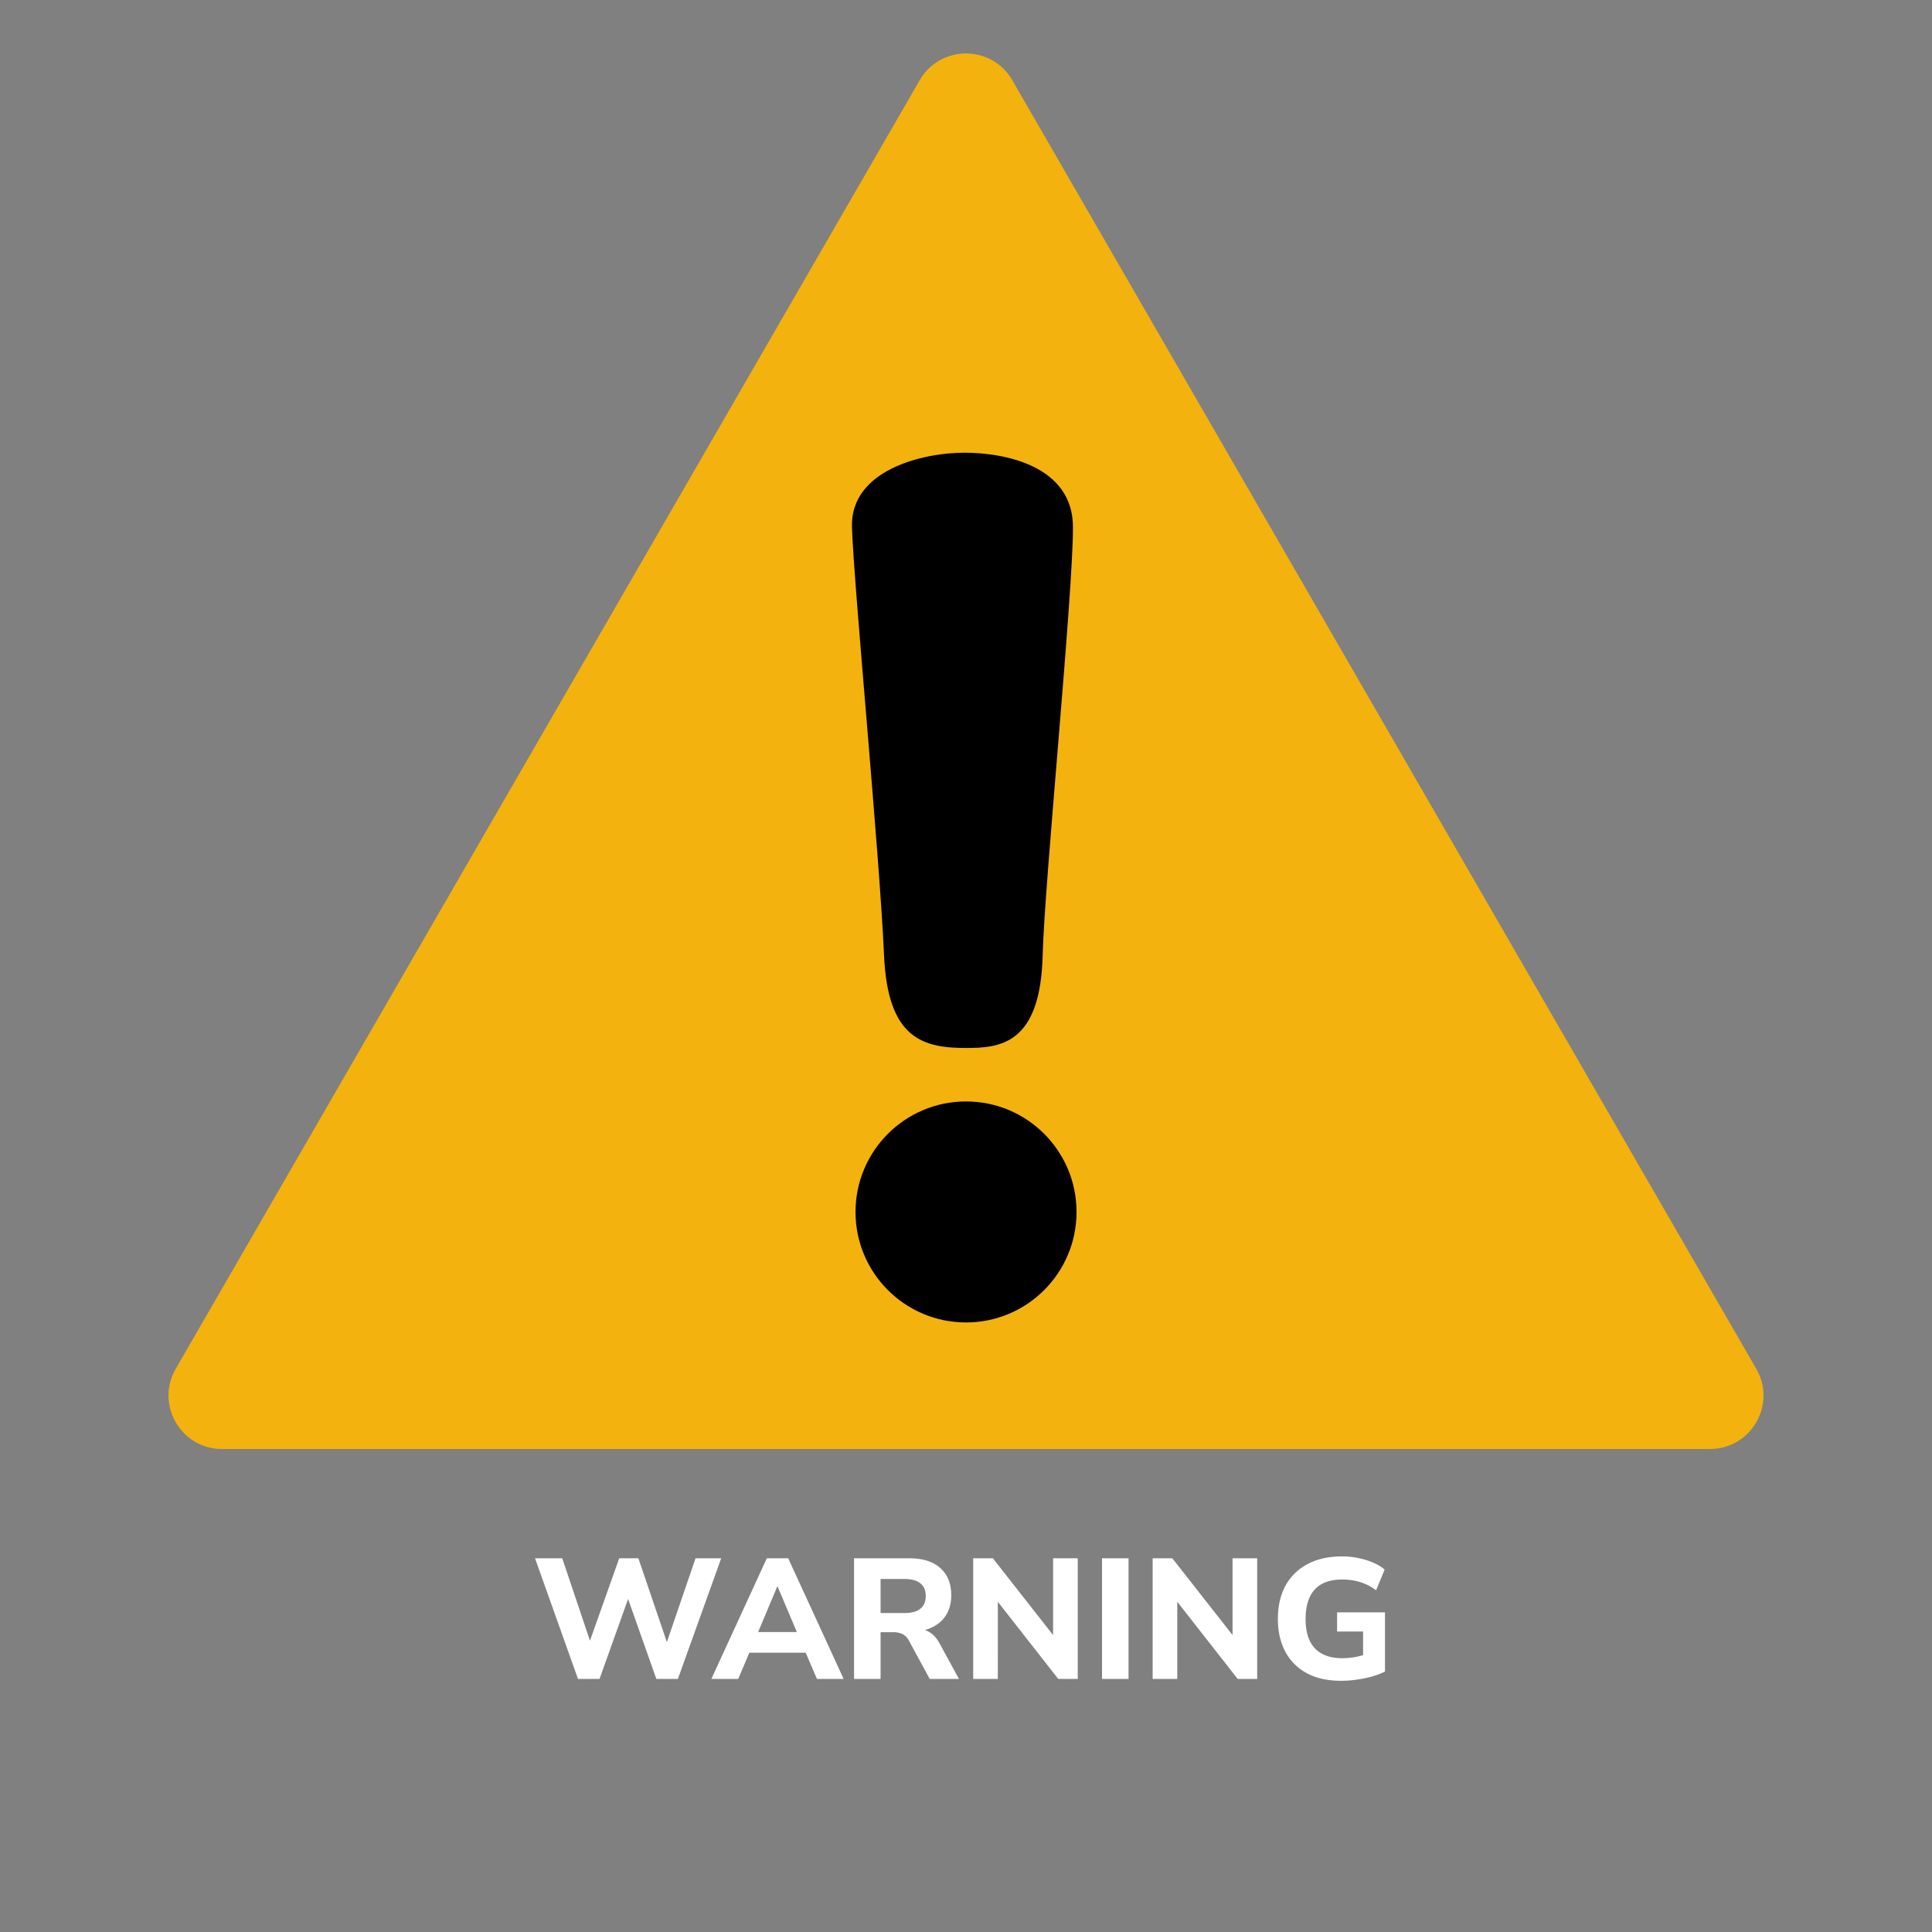 <svg xmlns="http://www.w3.org/2000/svg" width="542" height="542" fill="none" viewBox="0 0 542 542"><rect x="0" y="0" width="542" height="542" fill="#808080" stroke="none"/><path fill="#fff" d="m162.145 471-12.048-33.84h7.632l8.784 26.112h-2.064l9.264-26.112h5.376l8.88 26.112h-1.776l8.928-26.112h7.2L190.177 471h-6.048l-8.496-24.048h1.152L168.193 471zm37.422 0 15.552-33.84h6L236.671 471h-7.488l-4.032-9.408 2.976 2.064h-20.016l2.976-2.064-3.984 9.408zm18.48-25.92-6.144 14.64-1.296-1.872h15.024l-1.296 1.872-6.192-14.64zM239.596 471v-33.84h15.456q5.664 0 8.736 2.736t3.072 7.632q0 3.168-1.392 5.472t-4.032 3.552q-2.592 1.248-6.384 1.248l.384-.816h1.968q2.016 0 3.504 1.008 1.536.96 2.64 2.976L269.02 471h-8.208l-5.856-10.8q-.48-.864-1.104-1.344a3.4 3.4 0 0 0-1.44-.72 5.8 5.8 0 0 0-1.728-.24h-3.648V471zm7.44-18.48h6.672q2.976 0 4.464-1.2 1.536-1.2 1.536-3.6 0-2.352-1.536-3.552-1.488-1.2-4.464-1.2h-6.672zM273.017 471v-33.84h5.52l18.192 23.184h-1.296V437.16h6.912V471h-5.472l-18.192-23.232h1.248V471zm36.141 0v-33.84h7.44V471zm14.203 0v-33.84h5.52l18.192 23.184h-1.296V437.16h6.912V471h-5.472l-18.192-23.232h1.248V471zm52.893.528q-5.712 0-9.696-2.16-3.936-2.16-6-6.048t-2.064-9.12q0-5.376 2.112-9.312 2.16-3.936 6.192-6.096 4.08-2.16 9.696-2.16 2.4 0 4.608.48a19.6 19.6 0 0 1 4.08 1.248q1.92.816 3.264 1.968l-2.4 5.808q-2.208-1.632-4.512-2.304-2.304-.72-4.992-.72-5.136 0-7.728 2.832-2.544 2.832-2.544 8.256t2.592 8.208q2.64 2.784 7.776 2.784a19.6 19.6 0 0 0 3.552-.336 24 24 0 0 0 3.6-.96l-1.392 3.024v-9.216h-7.296v-5.376h13.44v16.608q-1.632.816-3.696 1.392a29 29 0 0 1-4.224.864 29 29 0 0 1-4.368.336"/><path fill="#F3B20E" d="M258.01 22.5c5.773-10 20.207-10 25.98 0L492.702 384c5.774 10-1.443 22.5-12.99 22.5H62.288c-11.547 0-18.764-12.5-12.99-22.5z"/><path fill="#000" d="M248.009 268c1.008 23.378 10.904 26 23 26 9.576 0 20.879-1.023 21.5-26 .504-20.261 8.5-100.86 8.5-120.083 0-17.144-18.908-20.917-30.5-20.917s-32.004 4.812-31.5 20.917 7.809 92.453 9 120.083"/><circle cx="271.009" cy="340" r="31" fill="#000"/></svg>